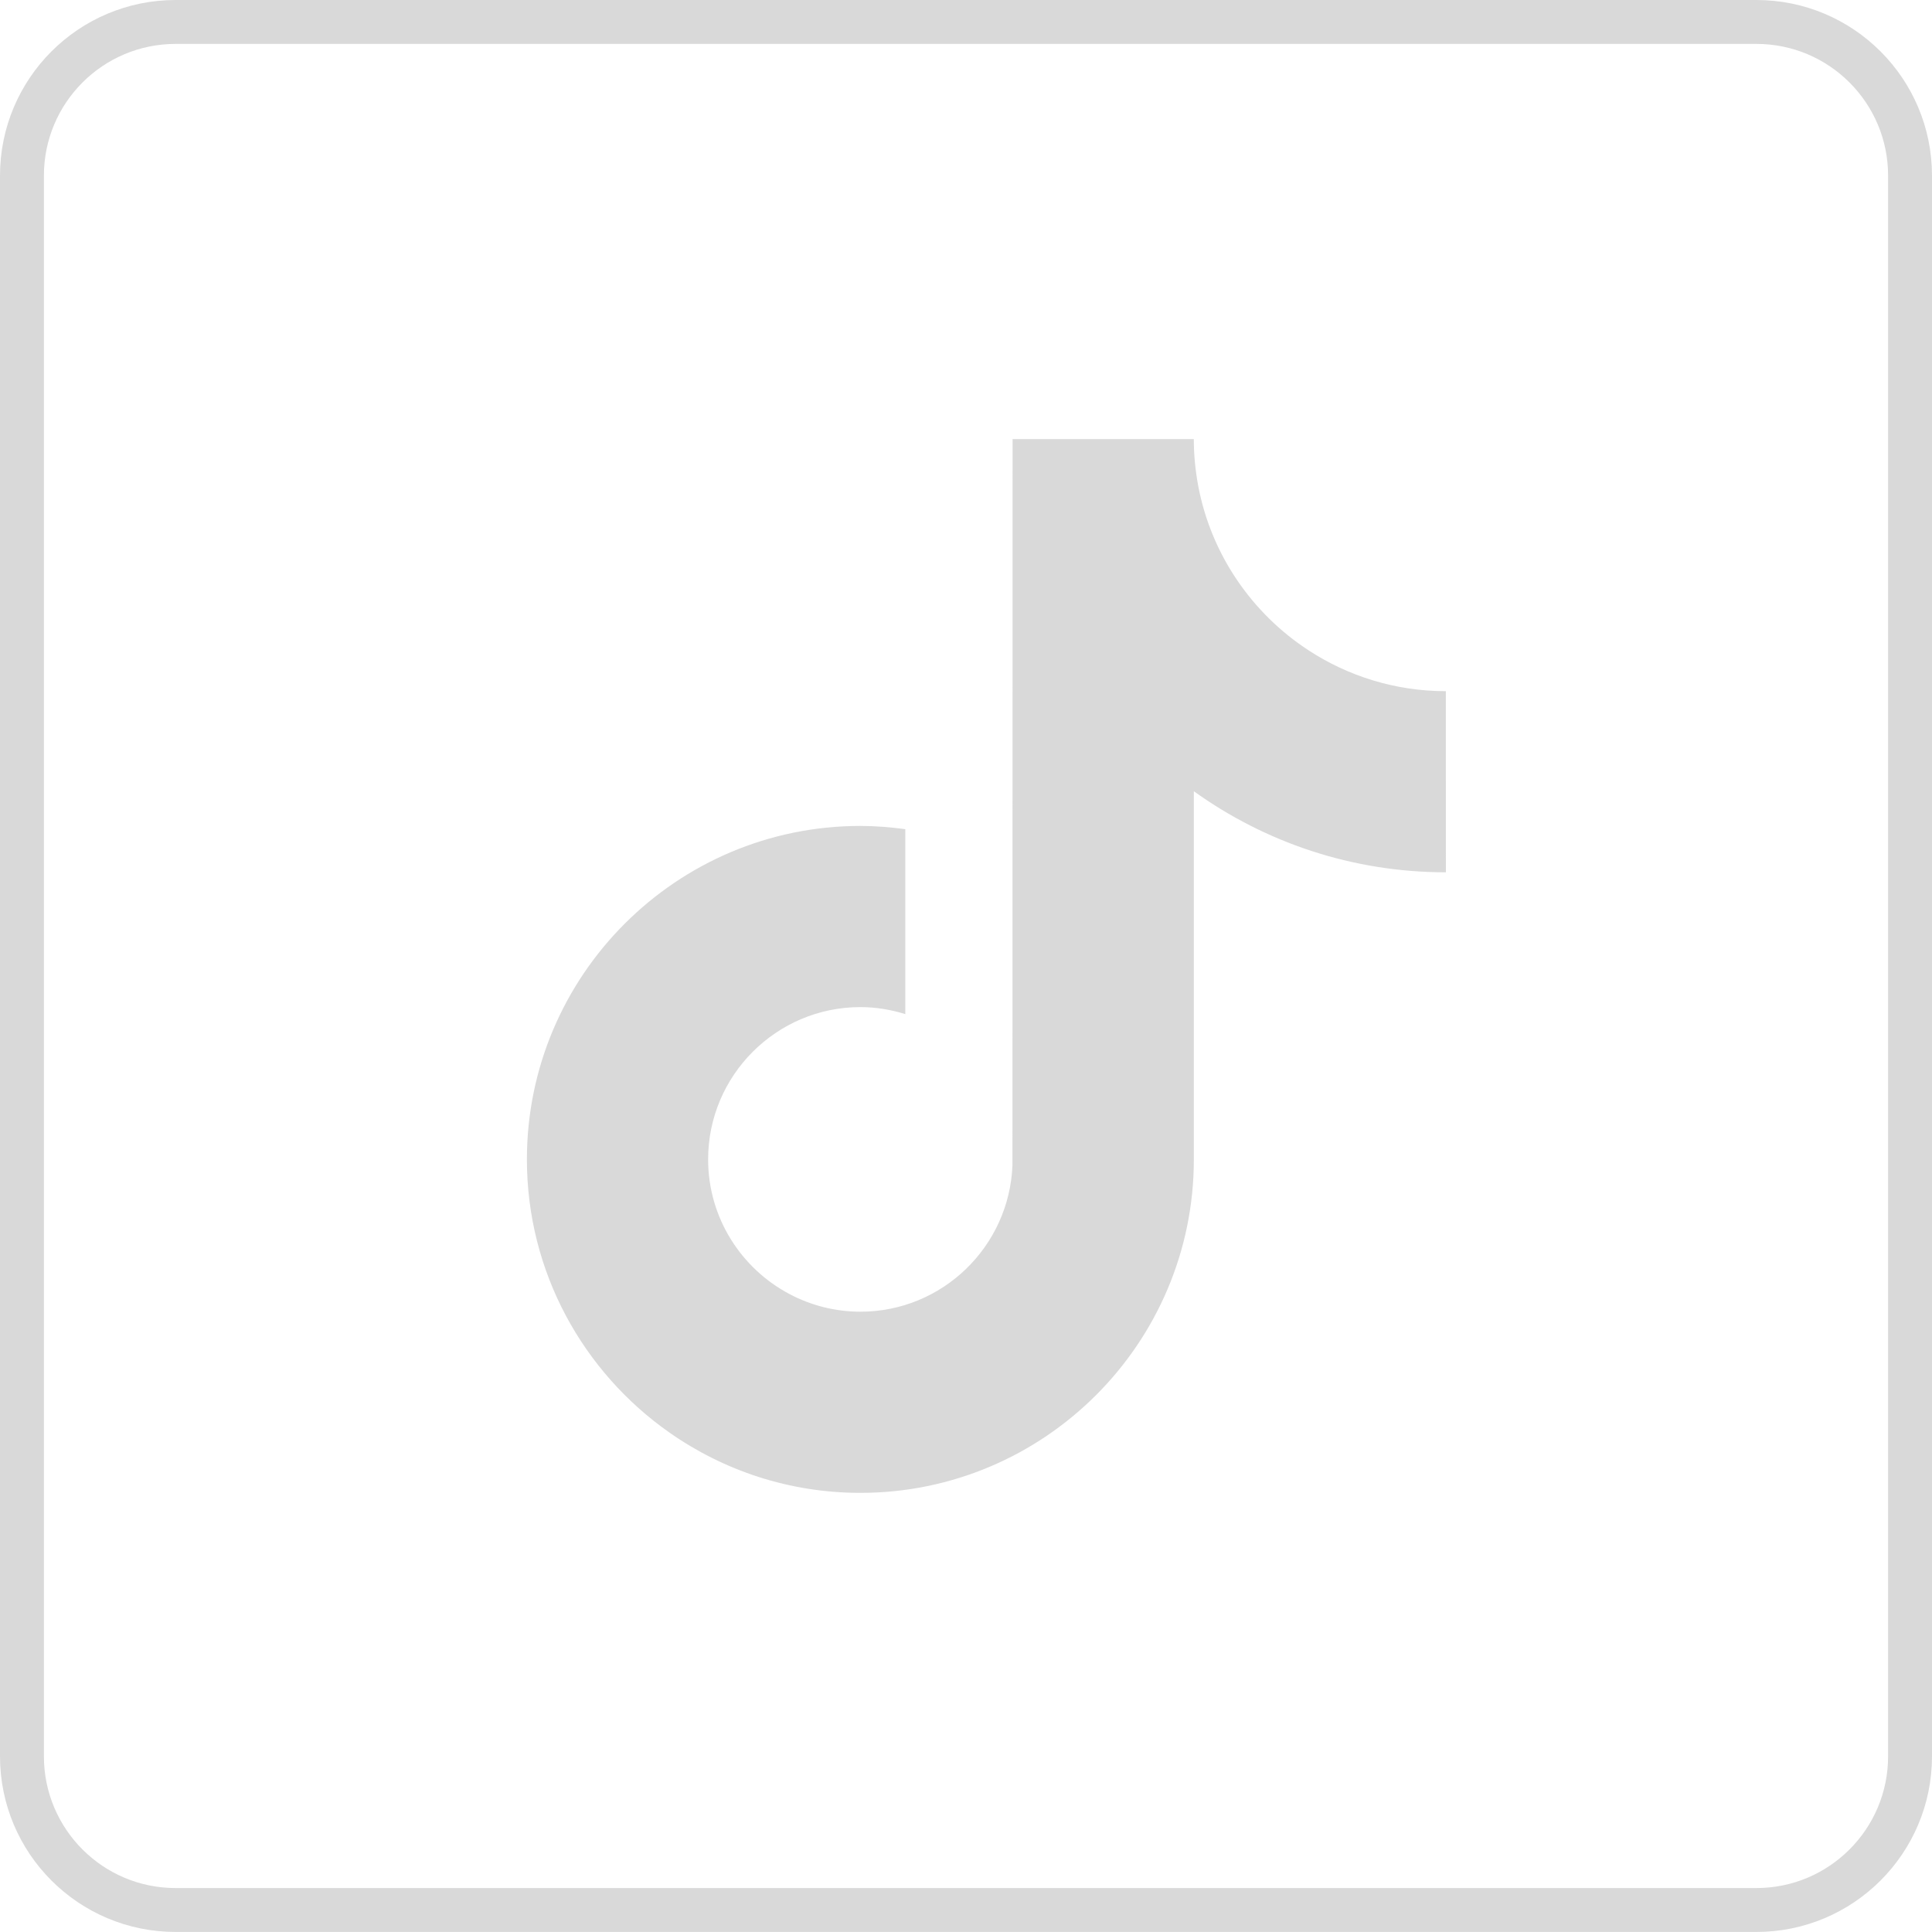 <svg width="44" height="44" viewBox="0 0 44 44" fill="none" xmlns="http://www.w3.org/2000/svg">
<path d="M4 0.5H40C41.933 0.5 43.5 2.067 43.5 4V39.999C43.5 41.932 41.933 43.499 40 43.499H4C2.067 43.499 0.5 41.932 0.5 39.999V4C0.5 2.067 2.067 0.5 4 0.5Z" stroke="#D9D9D9"/>
<path d="M32.929 19.866C30.79 19.866 28.807 19.182 27.189 18.02V26.405C27.189 30.593 23.782 33.999 19.594 33.999C17.976 33.999 16.475 33.489 15.242 32.623C13.284 31.248 12 28.974 12 26.405C12 22.217 15.407 18.81 19.595 18.81C19.943 18.81 20.283 18.839 20.618 18.884V19.861V23.096C20.294 22.995 19.952 22.936 19.595 22.936C17.683 22.936 16.127 24.492 16.127 26.405C16.127 27.737 16.883 28.894 17.987 29.475C18.468 29.728 19.015 29.873 19.596 29.873C21.464 29.873 22.988 28.387 23.058 26.535L23.061 10H27.188C27.188 10.357 27.223 10.707 27.285 11.047C27.576 12.619 28.509 13.968 29.802 14.811C30.702 15.398 31.776 15.741 32.928 15.741L32.929 19.866Z" fill="#D9D9D9"/>
</svg>
